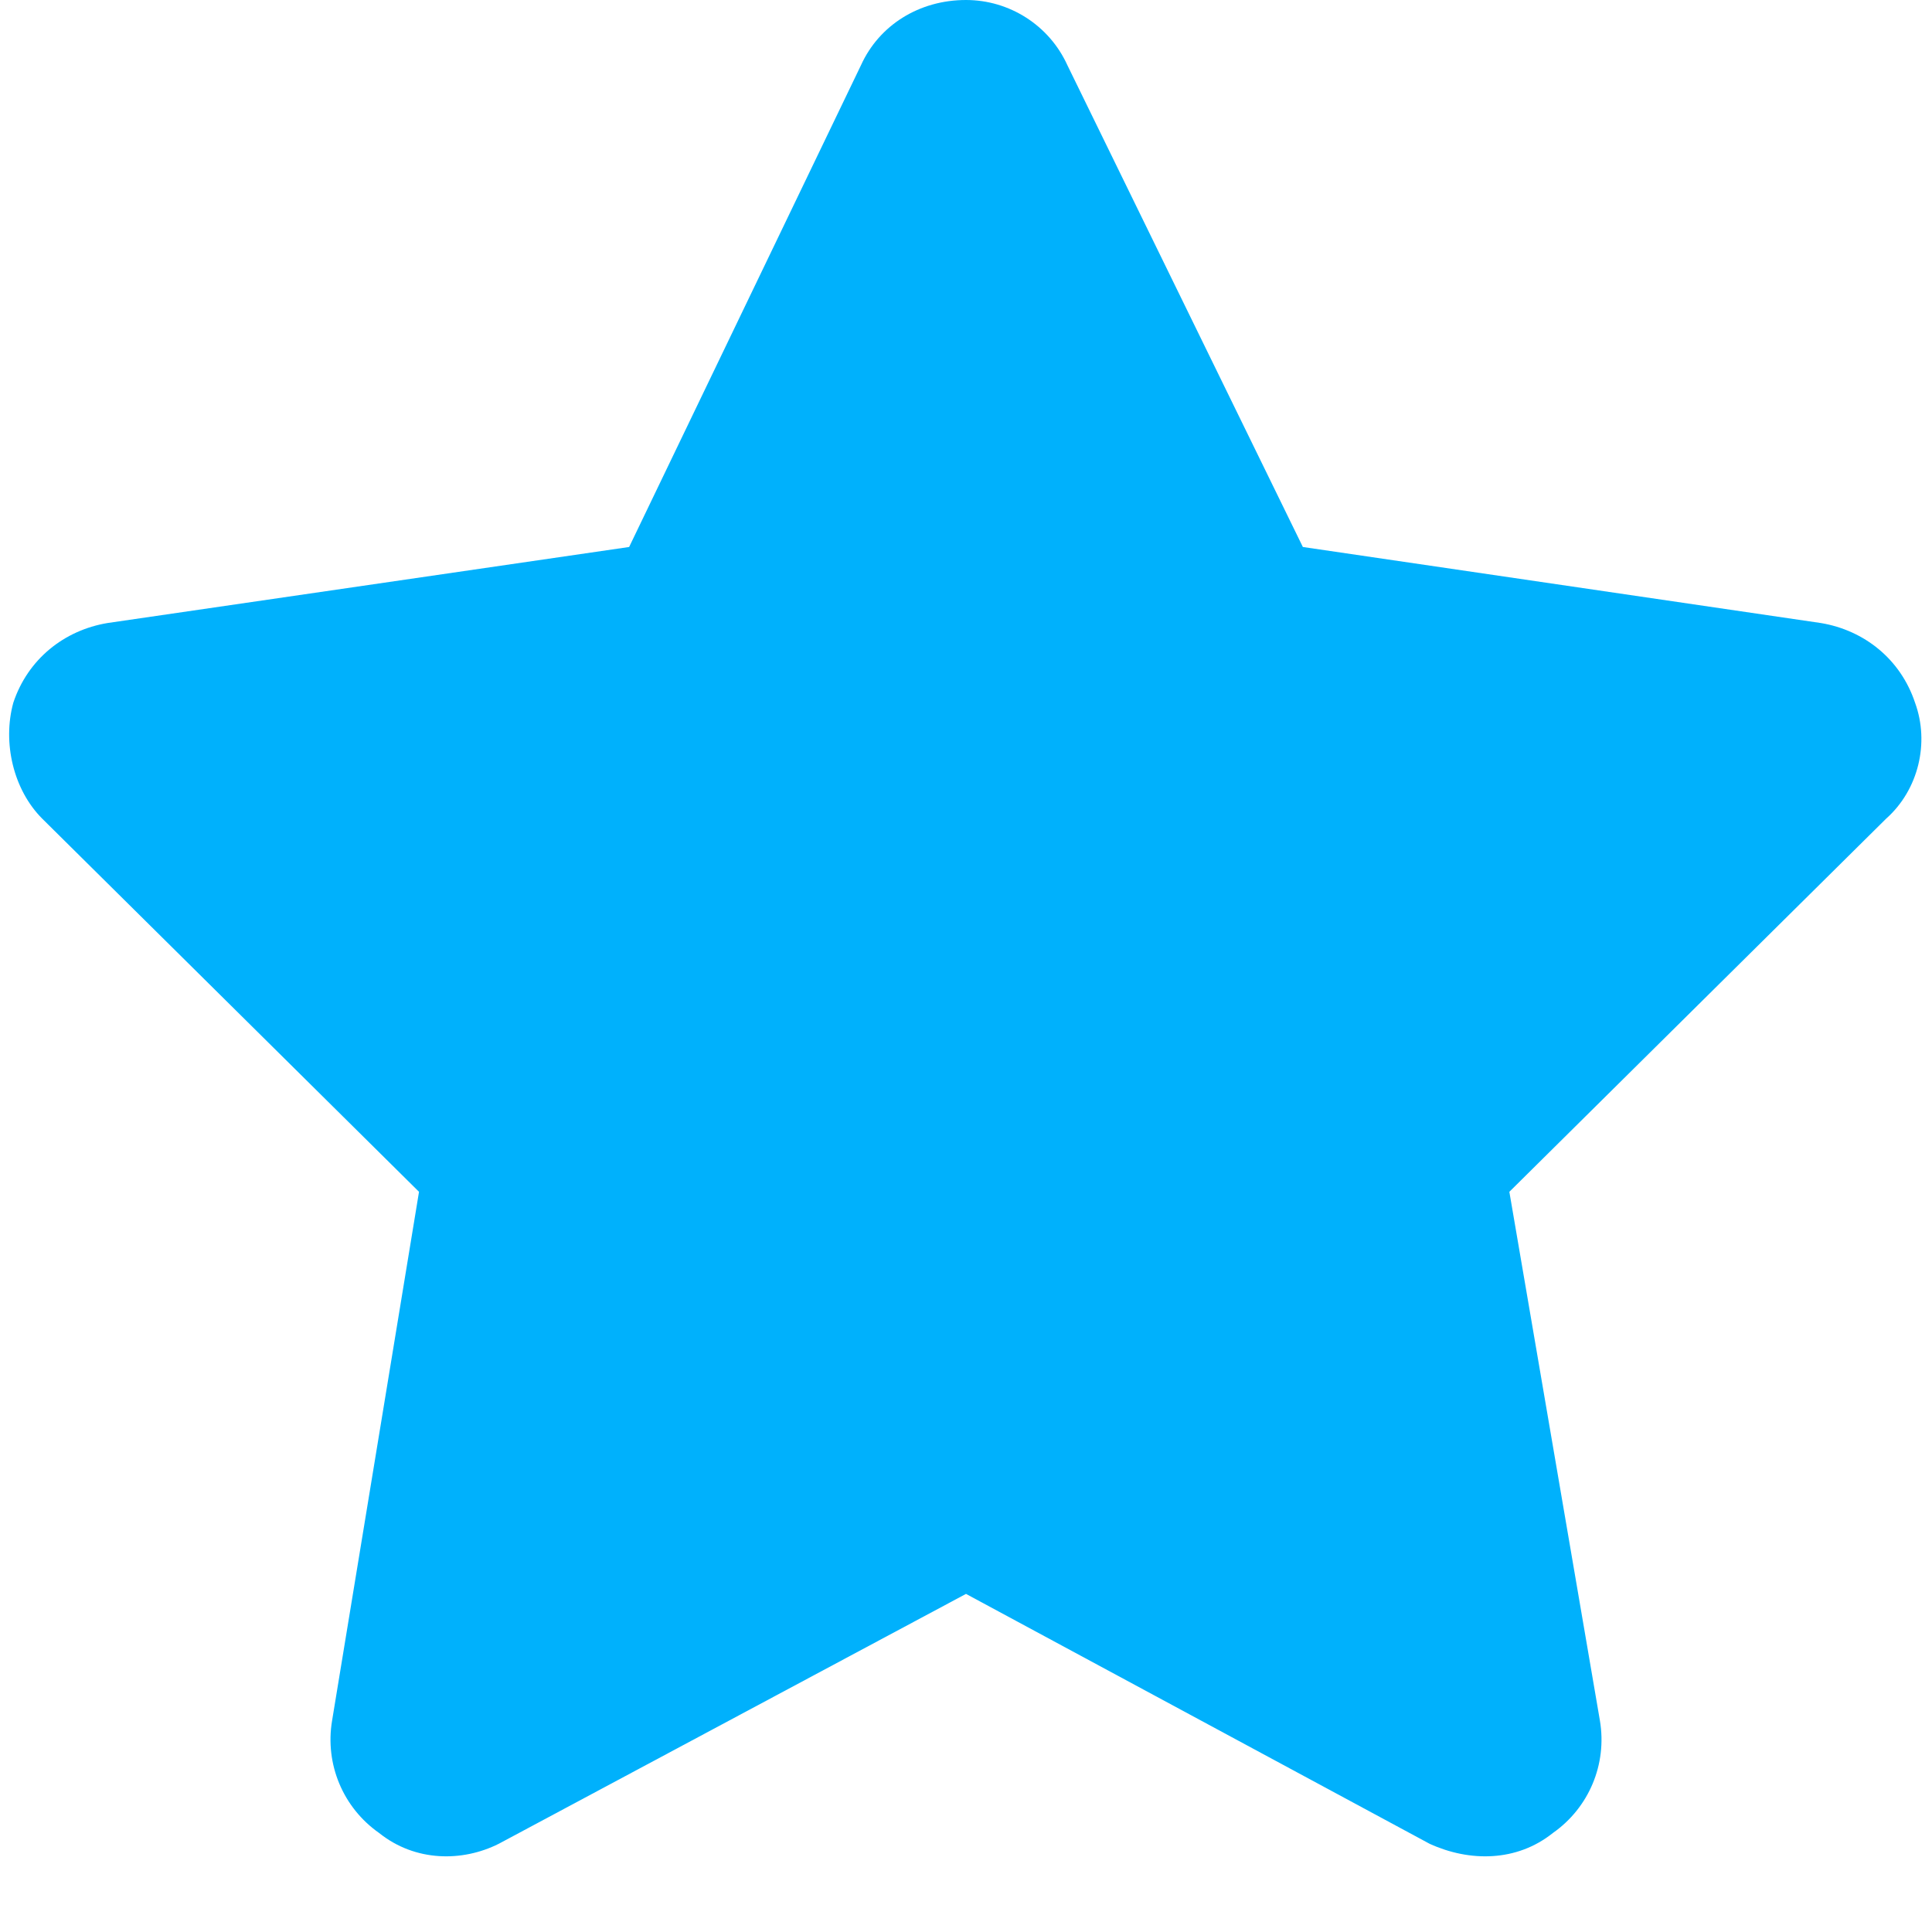 <svg width="25" height="25" viewBox="0 0 25 25" fill="none" xmlns="http://www.w3.org/2000/svg">
<path d="M13.812 0.844L16.859 7.078L23.562 8.062C24.125 8.156 24.594 8.531 24.781 9.094C24.969 9.609 24.828 10.219 24.406 10.594L19.531 15.422L20.703 22.266C20.797 22.828 20.562 23.391 20.094 23.719C19.625 24.094 19.016 24.094 18.5 23.859L12.5 20.625L6.453 23.859C5.984 24.094 5.375 24.094 4.906 23.719C4.438 23.391 4.203 22.828 4.297 22.266L5.422 15.422L0.547 10.594C0.172 10.219 0.031 9.609 0.172 9.094C0.359 8.531 0.828 8.156 1.391 8.062L8.141 7.078L11.141 0.844C11.375 0.328 11.891 0 12.5 0C13.062 0 13.578 0.328 13.812 0.844Z" fill="#00B1FC"/>
</svg>
